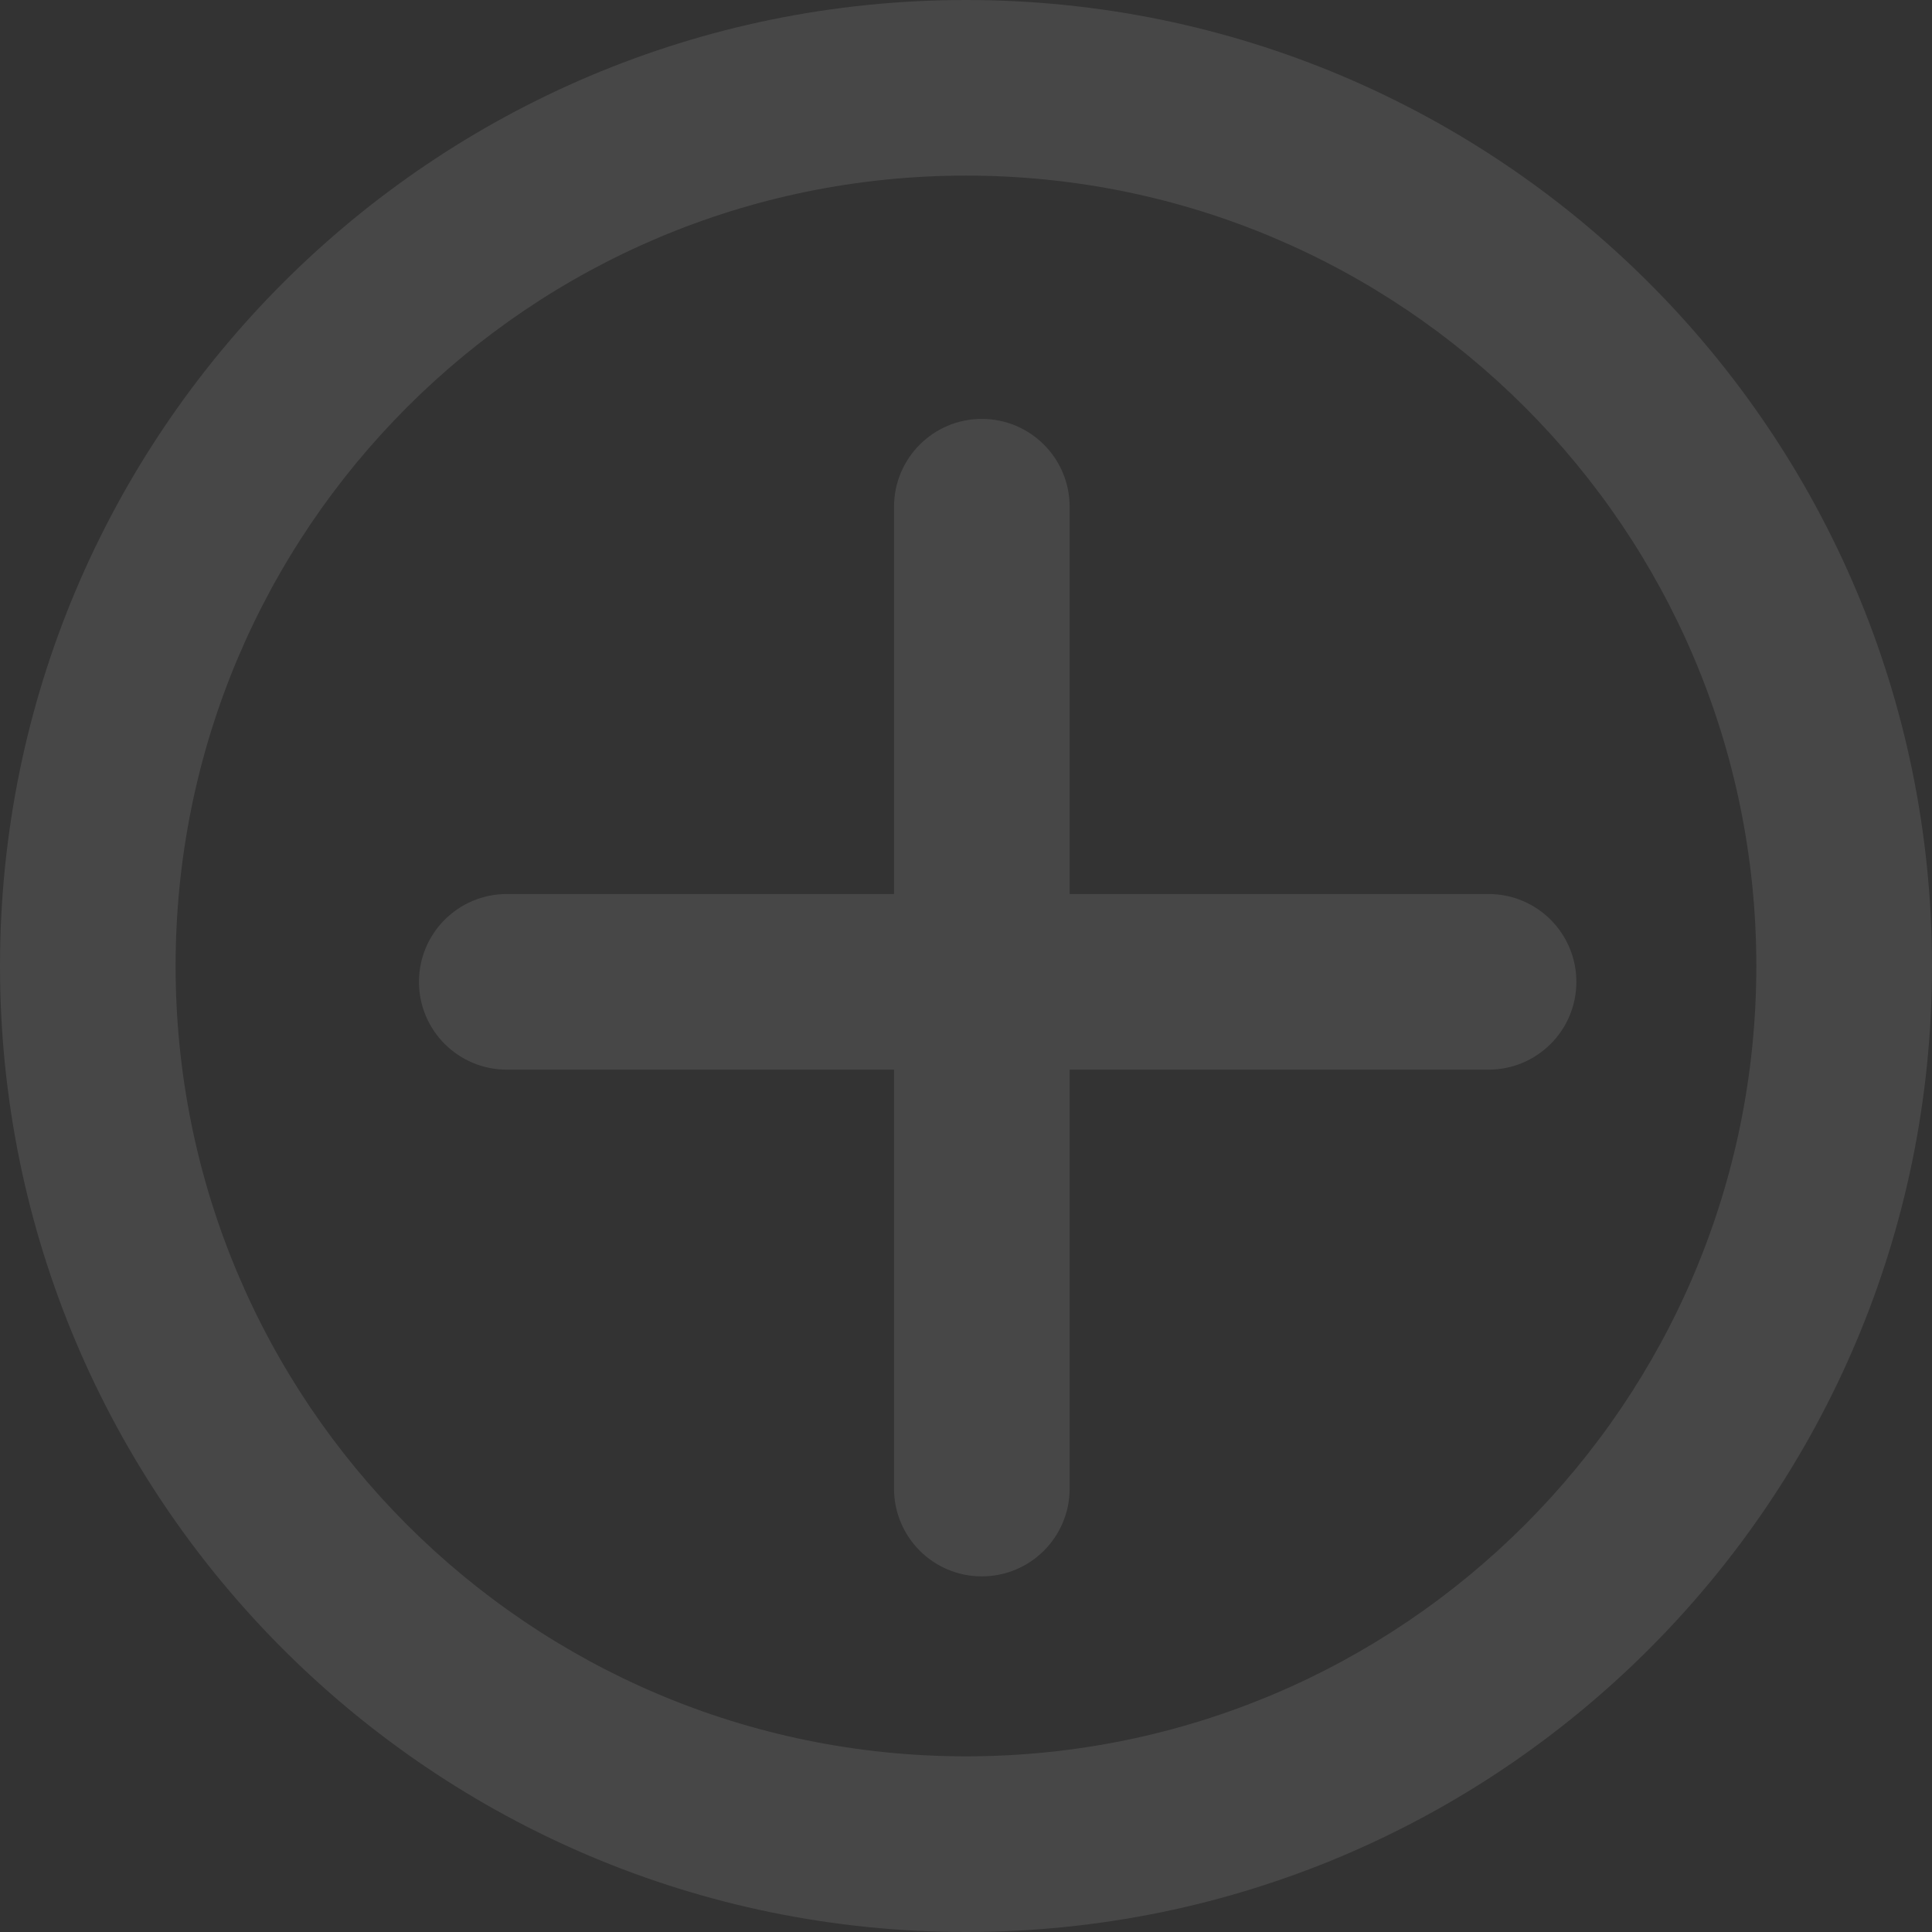 <svg width="28" height="28" viewBox="0 0 28 28" fill="none" xmlns="http://www.w3.org/2000/svg">
<rect x="0" y="0" width="28" height="28" fill="#333333" stroke="none"/>
<g id="Union">
<path d="M14.229 6.071C14.932 6.071 15.502 6.641 15.502 7.344V12.957H21.574C22.277 12.957 22.846 13.527 22.846 14.23C22.846 14.932 22.277 15.502 21.574 15.502H15.502V21.574C15.502 22.277 14.932 22.846 14.229 22.846C13.527 22.846 12.957 22.277 12.957 21.574V15.502H7.344C6.641 15.502 6.072 14.932 6.072 14.23C6.072 13.527 6.641 12.957 7.344 12.957H12.957V7.344C12.957 6.641 13.527 6.071 14.229 6.071Z" fill="white" fill-opacity="0.1"/>
<path fill-rule="evenodd" clip-rule="evenodd" d="M14 28C21.732 28 28 21.732 28 14C28 6.268 21.732 0 14 0C6.268 0 0 6.268 0 14C0 21.732 6.268 28 14 28ZM14 25.454C20.326 25.454 25.454 20.326 25.454 14C25.454 7.674 20.326 2.545 14 2.545C7.674 2.545 2.545 7.674 2.545 14C2.545 20.326 7.674 25.454 14 25.454Z" fill="white" fill-opacity="0.1"/>
</g>
</svg>
